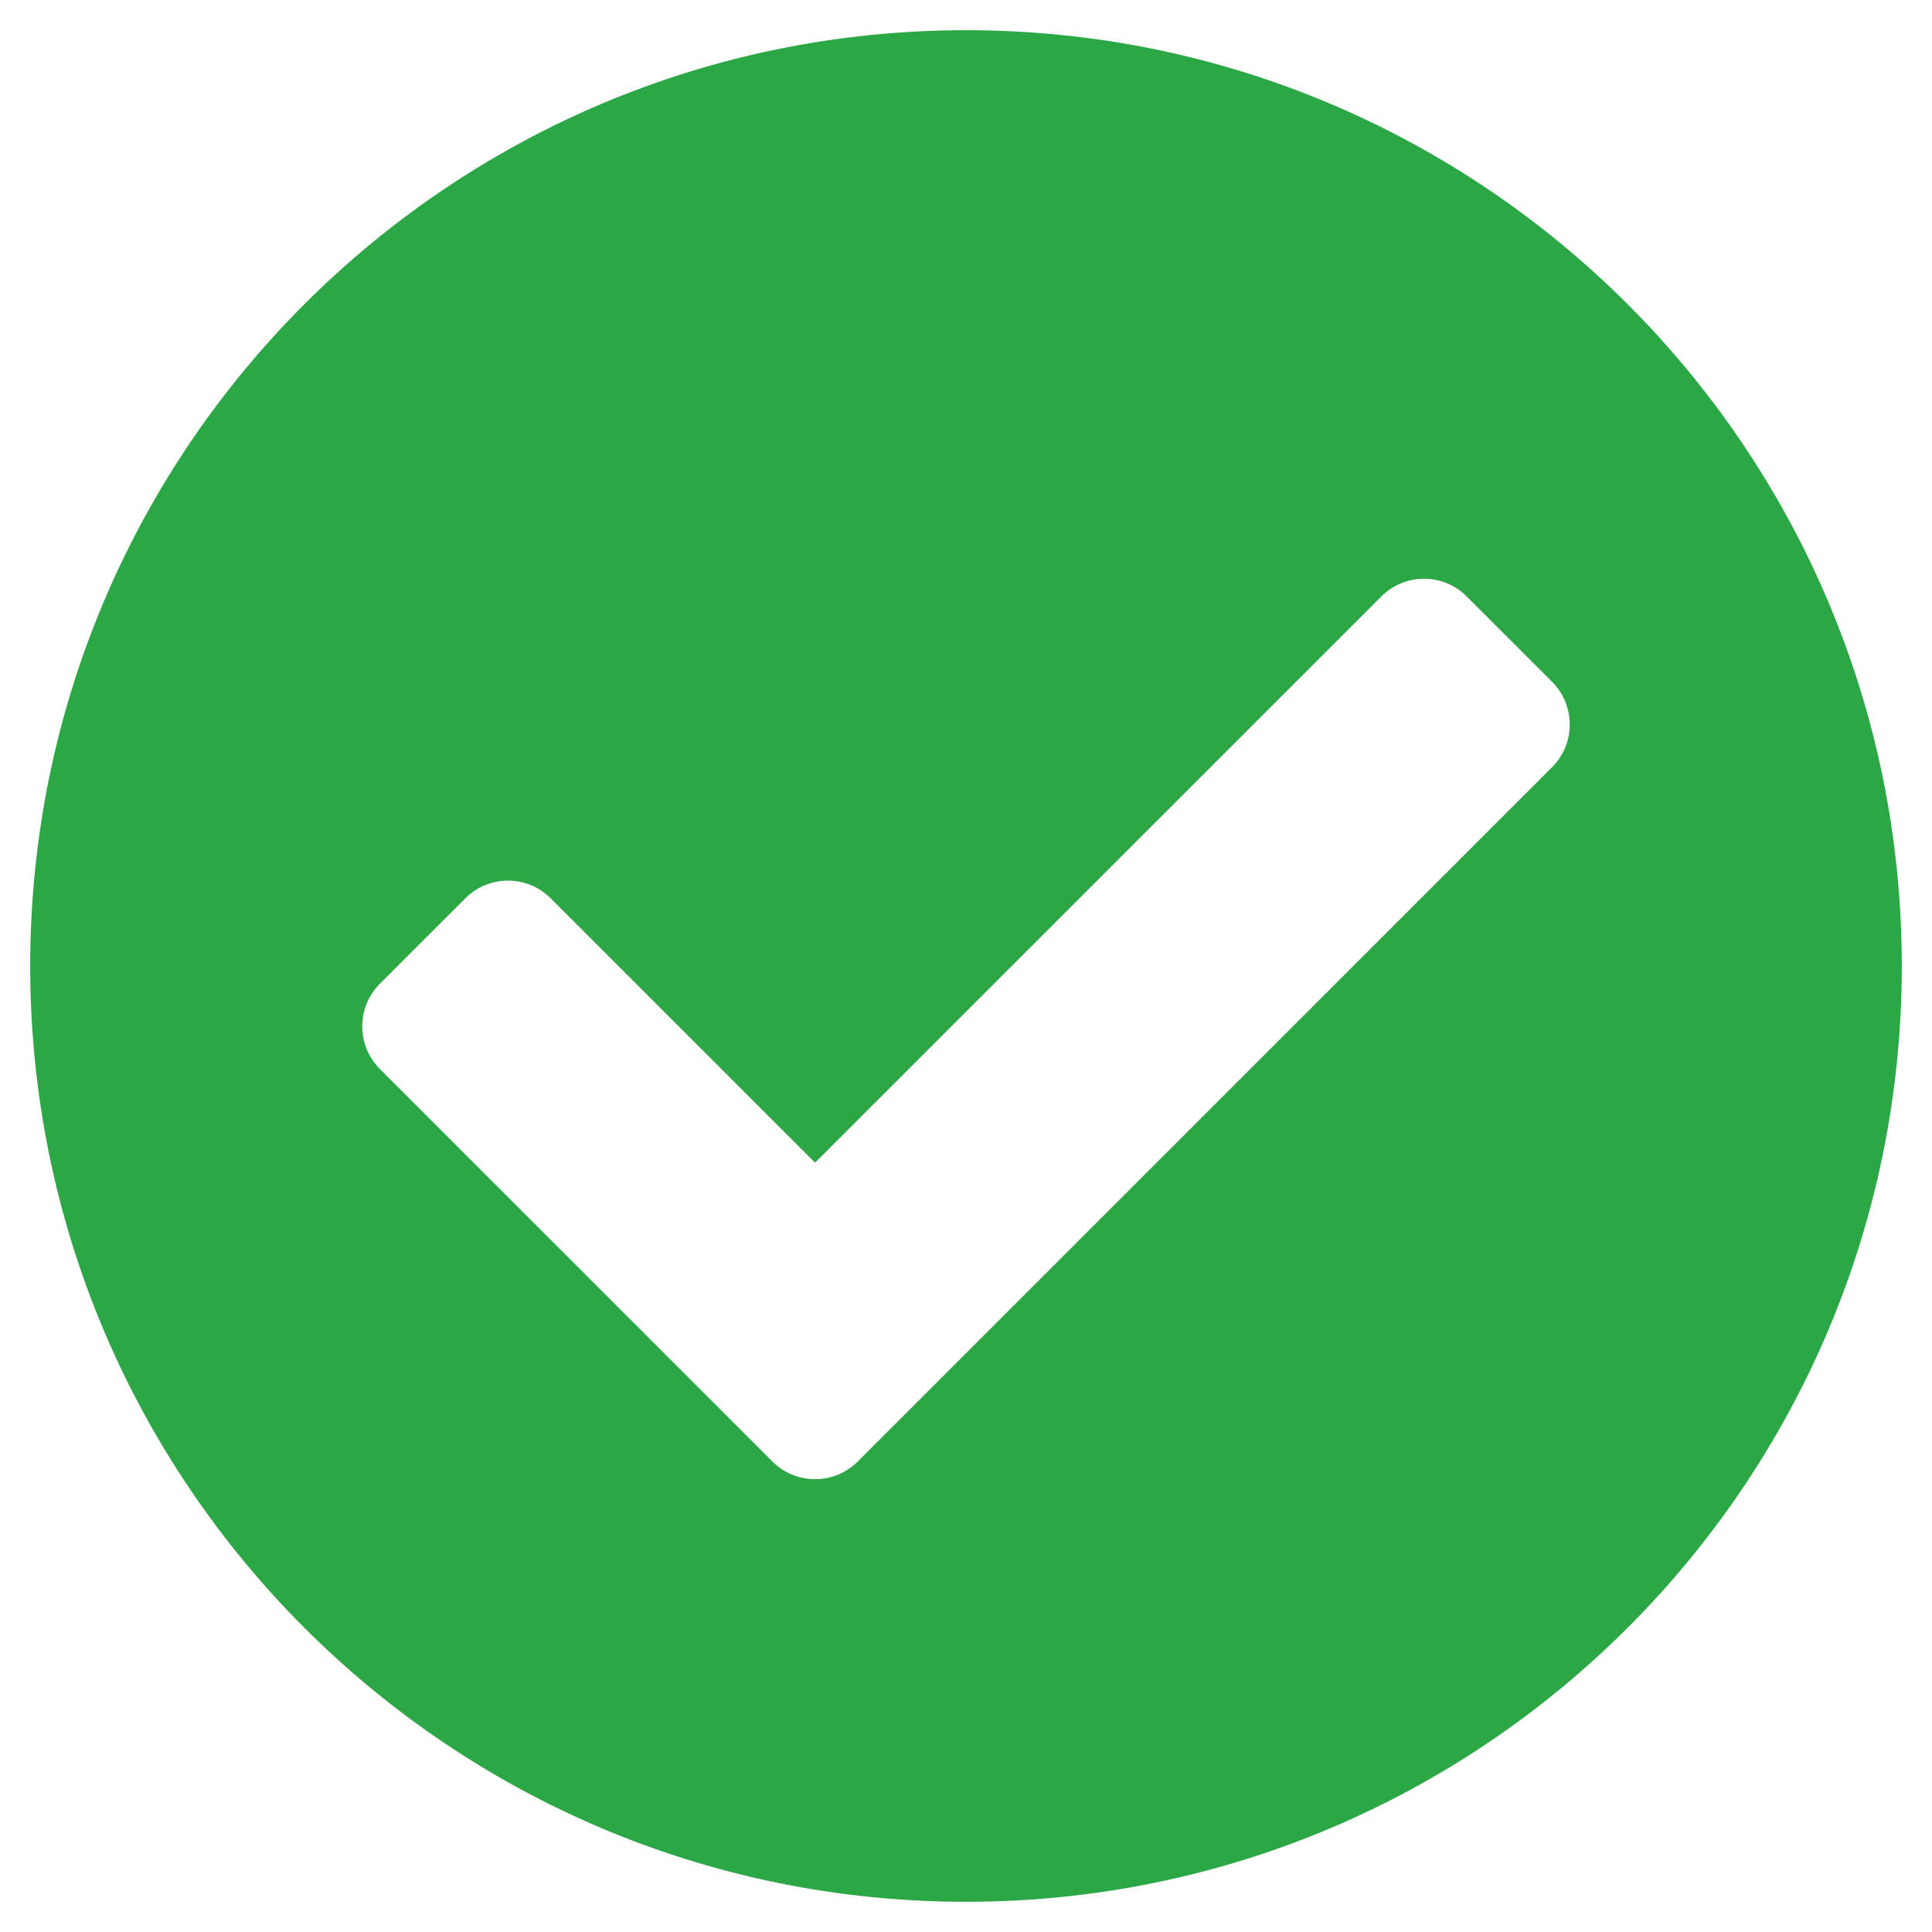 <svg width="60" height="60" viewBox="0 0 60 60" fill="none" xmlns="http://www.w3.org/2000/svg">
<path d="M59.062 30C59.062 46.051 46.051 59.062 30 59.062C13.949 59.062 0.938 46.051 0.938 30C0.938 13.949 13.949 0.938 30 0.938C46.051 0.938 59.062 13.949 59.062 30ZM26.638 45.388L48.201 23.826C48.933 23.094 48.933 21.906 48.201 21.174L45.549 18.523C44.817 17.79 43.63 17.79 42.898 18.523L25.312 36.108L17.102 27.898C16.37 27.165 15.183 27.165 14.451 27.898L11.799 30.549C11.067 31.281 11.067 32.469 11.799 33.201L23.987 45.388C24.719 46.12 25.906 46.12 26.638 45.388Z" fill="#2ba745"/>
</svg>
